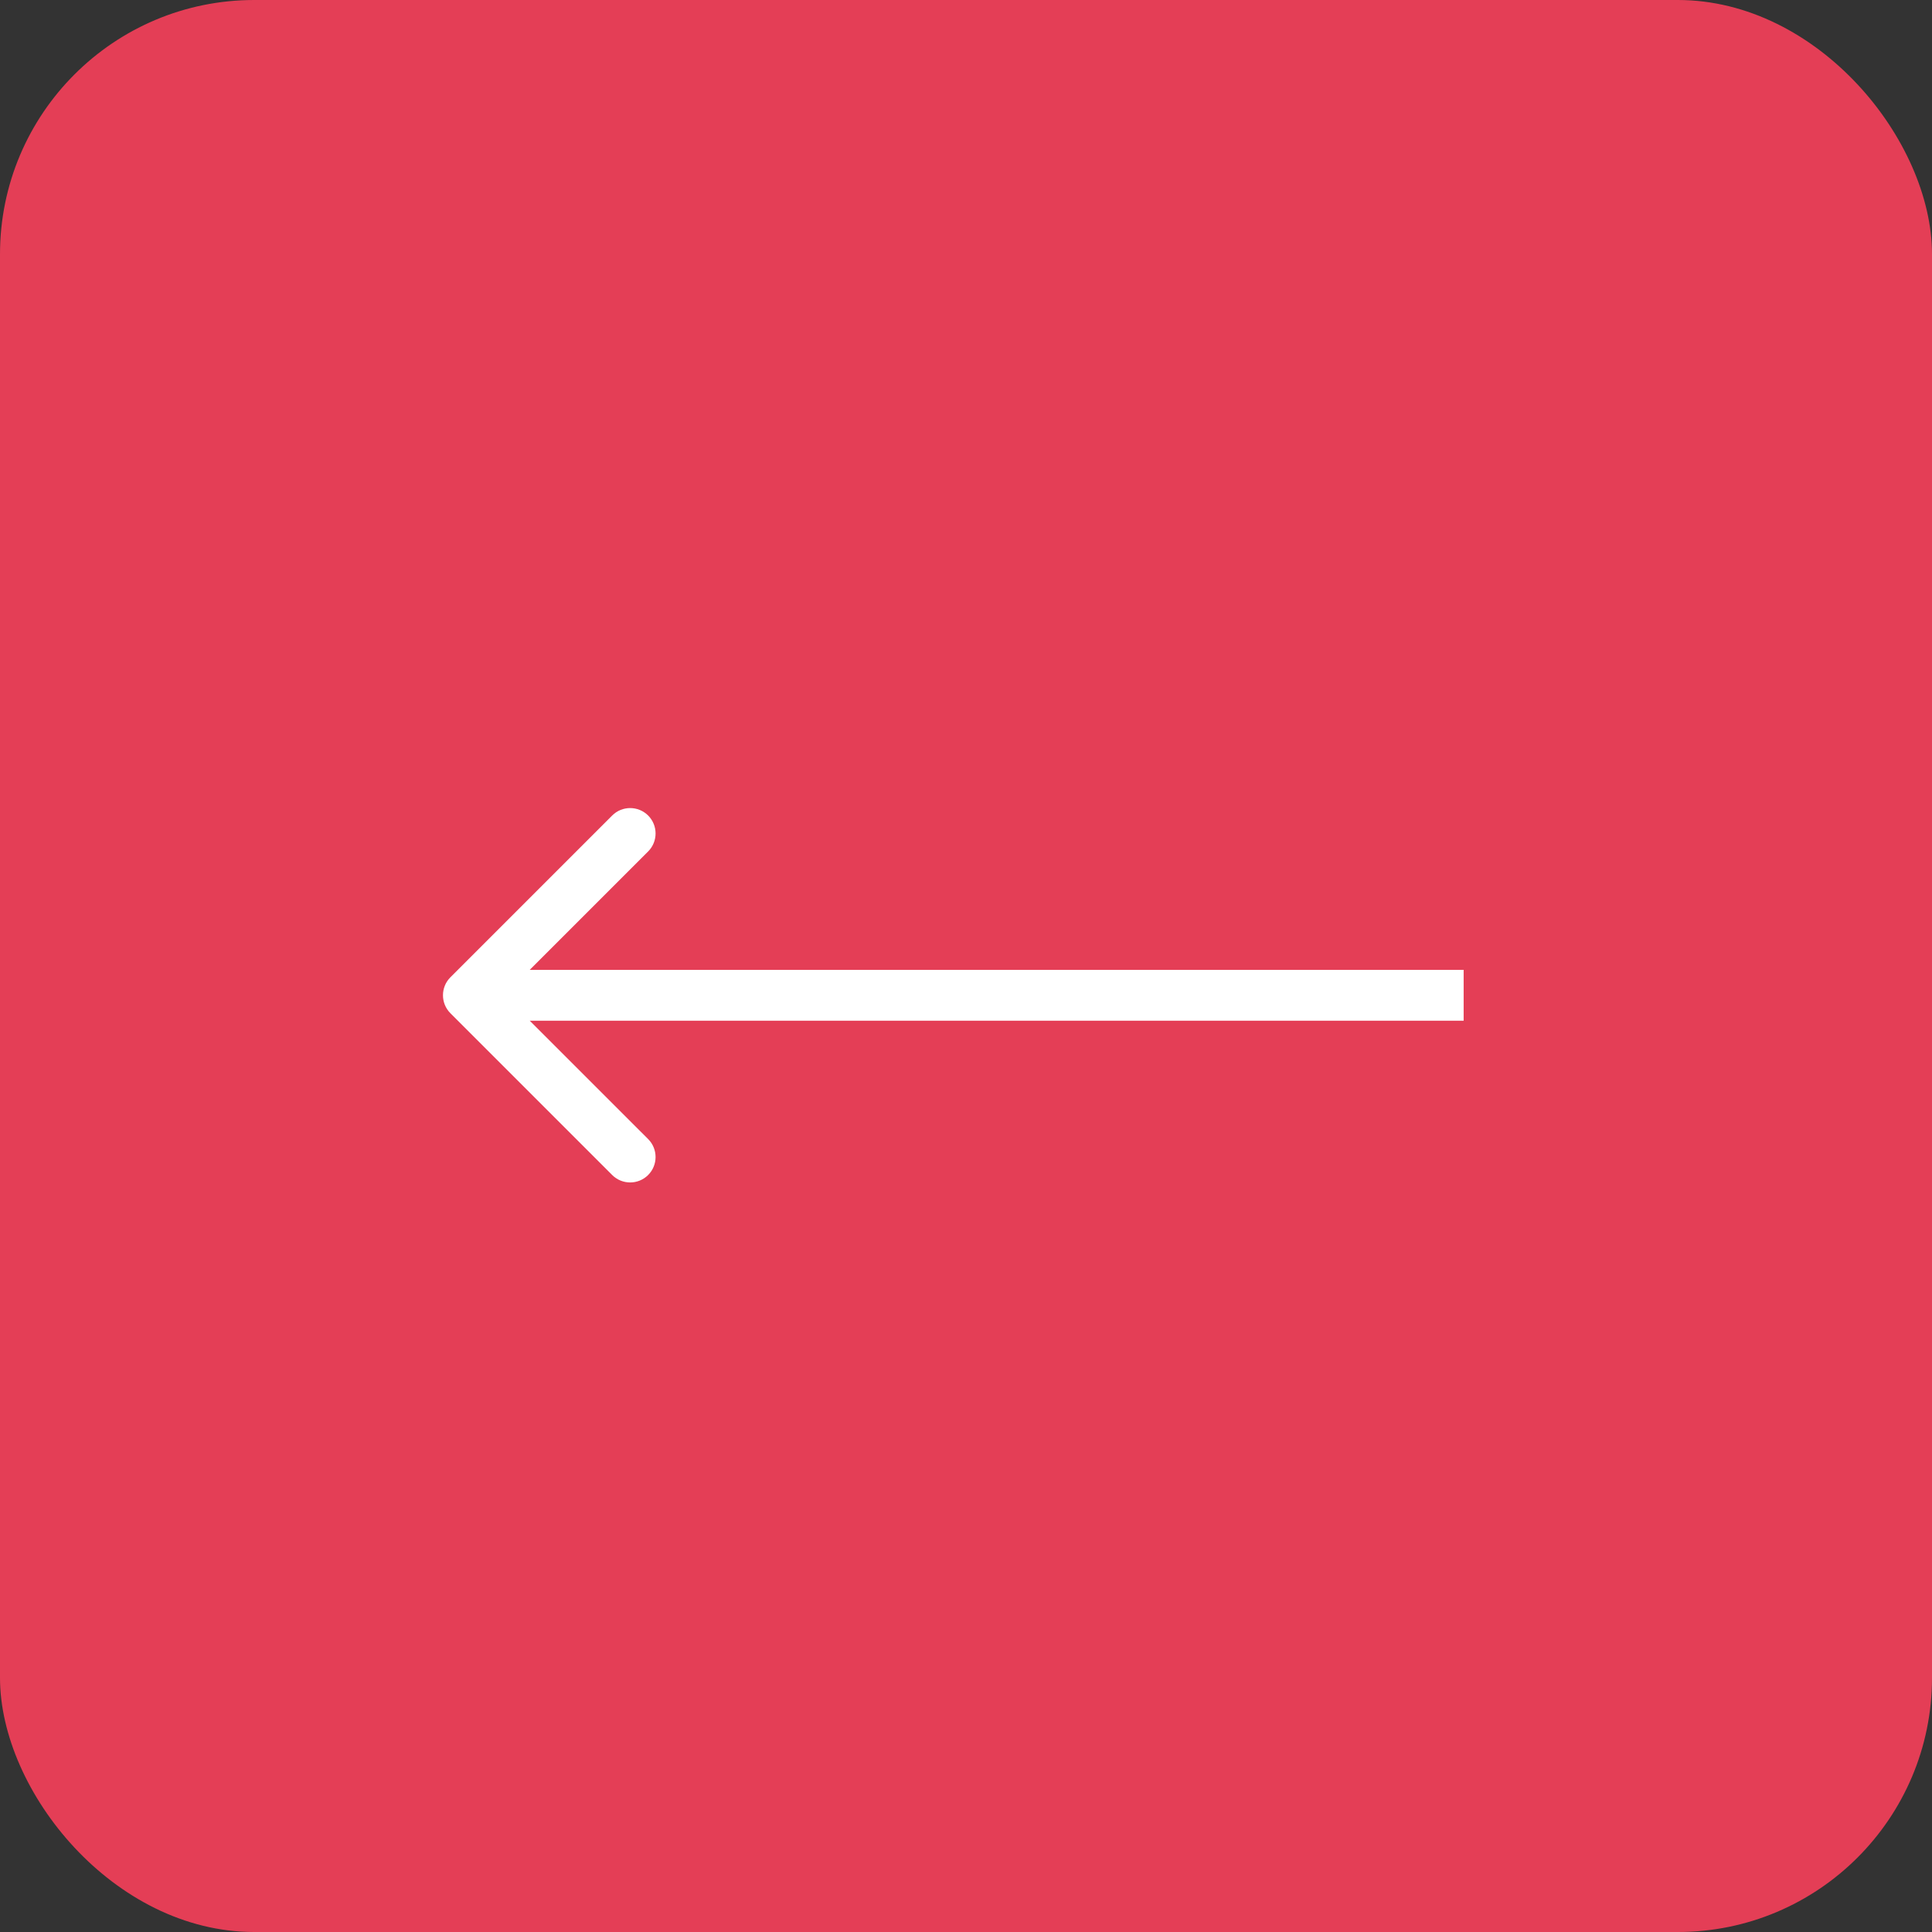 <svg width="38" height="38" viewBox="0 0 38 38" fill="none" xmlns="http://www.w3.org/2000/svg">
<rect x="0" y="0" width="38" height="38" fill="#333333" stroke="none"/>
<rect width="38" height="38" rx="5" fill="#E43E56"/>
<path d="M8.859 19.222C8.664 19.417 8.664 19.734 8.859 19.929L12.041 23.111C12.236 23.306 12.553 23.306 12.748 23.111C12.943 22.916 12.943 22.599 12.748 22.404L9.919 19.576L12.748 16.747C12.943 16.552 12.943 16.235 12.748 16.04C12.553 15.845 12.236 15.845 12.041 16.04L8.859 19.222ZM28.788 19.076L9.212 19.076V20.076L28.788 20.076V19.076Z" fill="white"/>
</svg>
